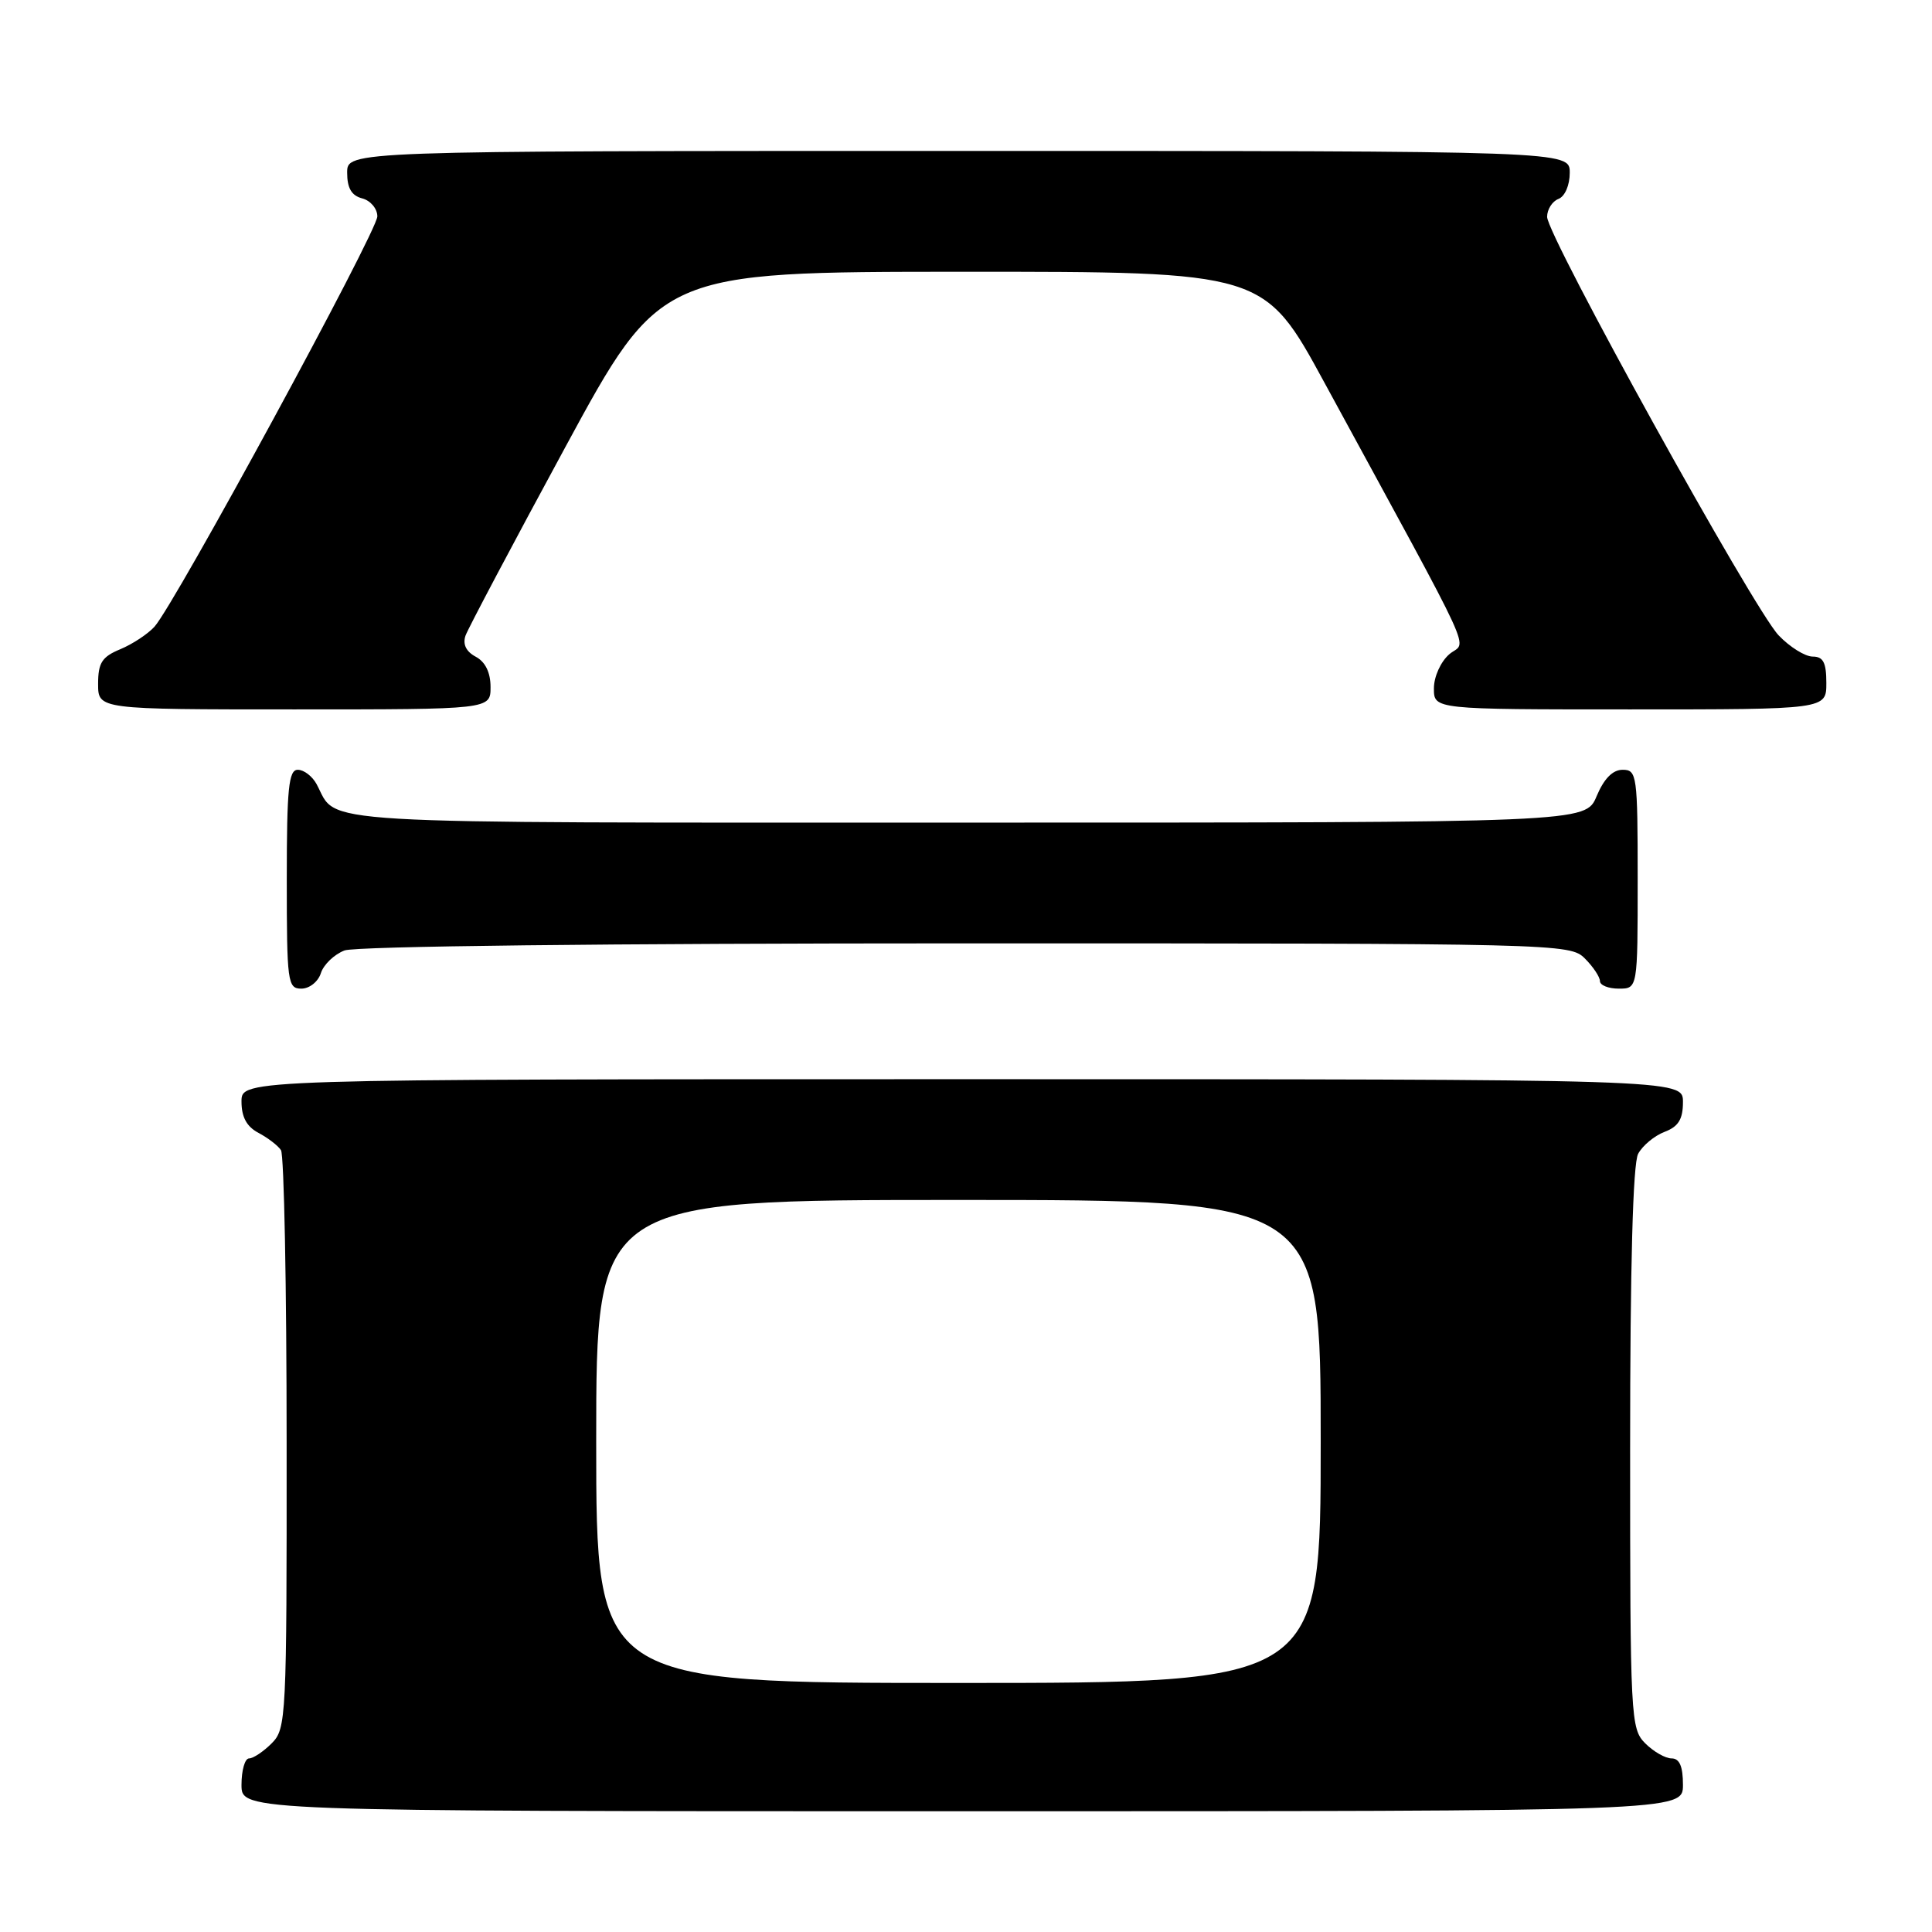 <?xml version="1.0" encoding="UTF-8" standalone="no"?>
<!DOCTYPE svg PUBLIC "-//W3C//DTD SVG 1.1//EN" "http://www.w3.org/Graphics/SVG/1.1/DTD/svg11.dtd" >
<svg xmlns="http://www.w3.org/2000/svg" xmlns:xlink="http://www.w3.org/1999/xlink" version="1.1" viewBox="0 0 256 256">
 <g >
 <path fill="currentColor"
d=" M 223.00 236.50 C 223.00 234.06 222.55 233.00 221.50 233.00 C 220.67 233.00 219.10 232.10 218.00 231.00 C 216.07 229.07 216.00 227.67 216.00 191.93 C 216.00 167.72 216.37 154.18 217.06 152.89 C 217.64 151.80 219.22 150.49 220.56 149.98 C 222.40 149.28 223.00 148.31 223.00 146.02 C 223.00 143.00 223.00 143.00 127.50 143.00 C 32.00 143.00 32.00 143.00 32.00 145.96 C 32.00 148.02 32.69 149.29 34.25 150.11 C 35.49 150.77 36.83 151.79 37.23 152.40 C 37.64 153.00 37.98 170.49 37.98 191.25 C 38.00 227.68 37.93 229.07 36.00 231.00 C 34.90 232.10 33.55 233.00 33.00 233.00 C 32.45 233.00 32.00 234.57 32.00 236.50 C 32.00 240.00 32.00 240.00 127.50 240.00 C 223.00 240.00 223.00 240.00 223.00 236.50 Z  M 42.52 128.94 C 42.88 127.81 44.29 126.46 45.65 125.94 C 47.13 125.38 80.43 125.00 128.07 125.00 C 206.67 125.00 208.03 125.03 210.00 127.00 C 211.10 128.10 212.00 129.45 212.00 130.00 C 212.00 130.55 213.12 131.00 214.50 131.00 C 217.00 131.00 217.00 131.00 217.00 116.50 C 217.00 102.70 216.90 102.00 215.01 102.00 C 213.69 102.00 212.54 103.17 211.56 105.50 C 210.10 109.00 210.10 109.00 128.12 109.00 C 39.39 109.00 44.85 109.32 41.96 103.92 C 41.39 102.86 40.27 102.00 39.46 102.00 C 38.25 102.00 38.00 104.43 38.00 116.50 C 38.00 130.16 38.11 131.00 39.93 131.00 C 41.00 131.00 42.16 130.08 42.52 128.94 Z  M 65.00 91.04 C 65.00 89.11 64.31 87.70 63.04 87.02 C 61.76 86.34 61.29 85.37 61.68 84.23 C 62.02 83.28 67.97 72.04 74.90 59.26 C 87.50 36.02 87.50 36.02 127.50 36.01 C 167.50 36.00 167.50 36.00 175.50 50.71 C 196.20 88.76 194.34 84.72 192.04 86.69 C 190.90 87.68 190.00 89.66 190.00 91.22 C 190.00 94.00 190.00 94.00 216.00 94.00 C 242.00 94.00 242.00 94.00 242.00 90.50 C 242.00 87.79 241.59 87.00 240.19 87.00 C 239.19 87.00 237.16 85.74 235.68 84.19 C 232.39 80.76 205.00 31.25 205.00 28.73 C 205.00 27.75 205.68 26.68 206.50 26.36 C 207.36 26.03 208.00 24.54 208.00 22.89 C 208.00 20.00 208.00 20.00 127.00 20.00 C 46.00 20.00 46.00 20.00 46.00 22.88 C 46.00 24.93 46.58 25.92 48.00 26.29 C 49.10 26.58 50.00 27.65 50.00 28.67 C 50.00 30.66 23.17 80.05 20.47 83.04 C 19.58 84.02 17.54 85.36 15.93 86.03 C 13.51 87.03 13.00 87.83 13.00 90.62 C 13.00 94.00 13.00 94.00 39.00 94.00 C 65.00 94.00 65.00 94.00 65.00 91.04 Z  M 79.00 191.00 C 79.00 159.00 79.00 159.00 127.00 159.00 C 175.00 159.00 175.00 159.00 175.00 191.00 C 175.00 223.00 175.00 223.00 127.00 223.00 C 79.00 223.00 79.00 223.00 79.00 191.00 Z "/>
</g>
</svg>